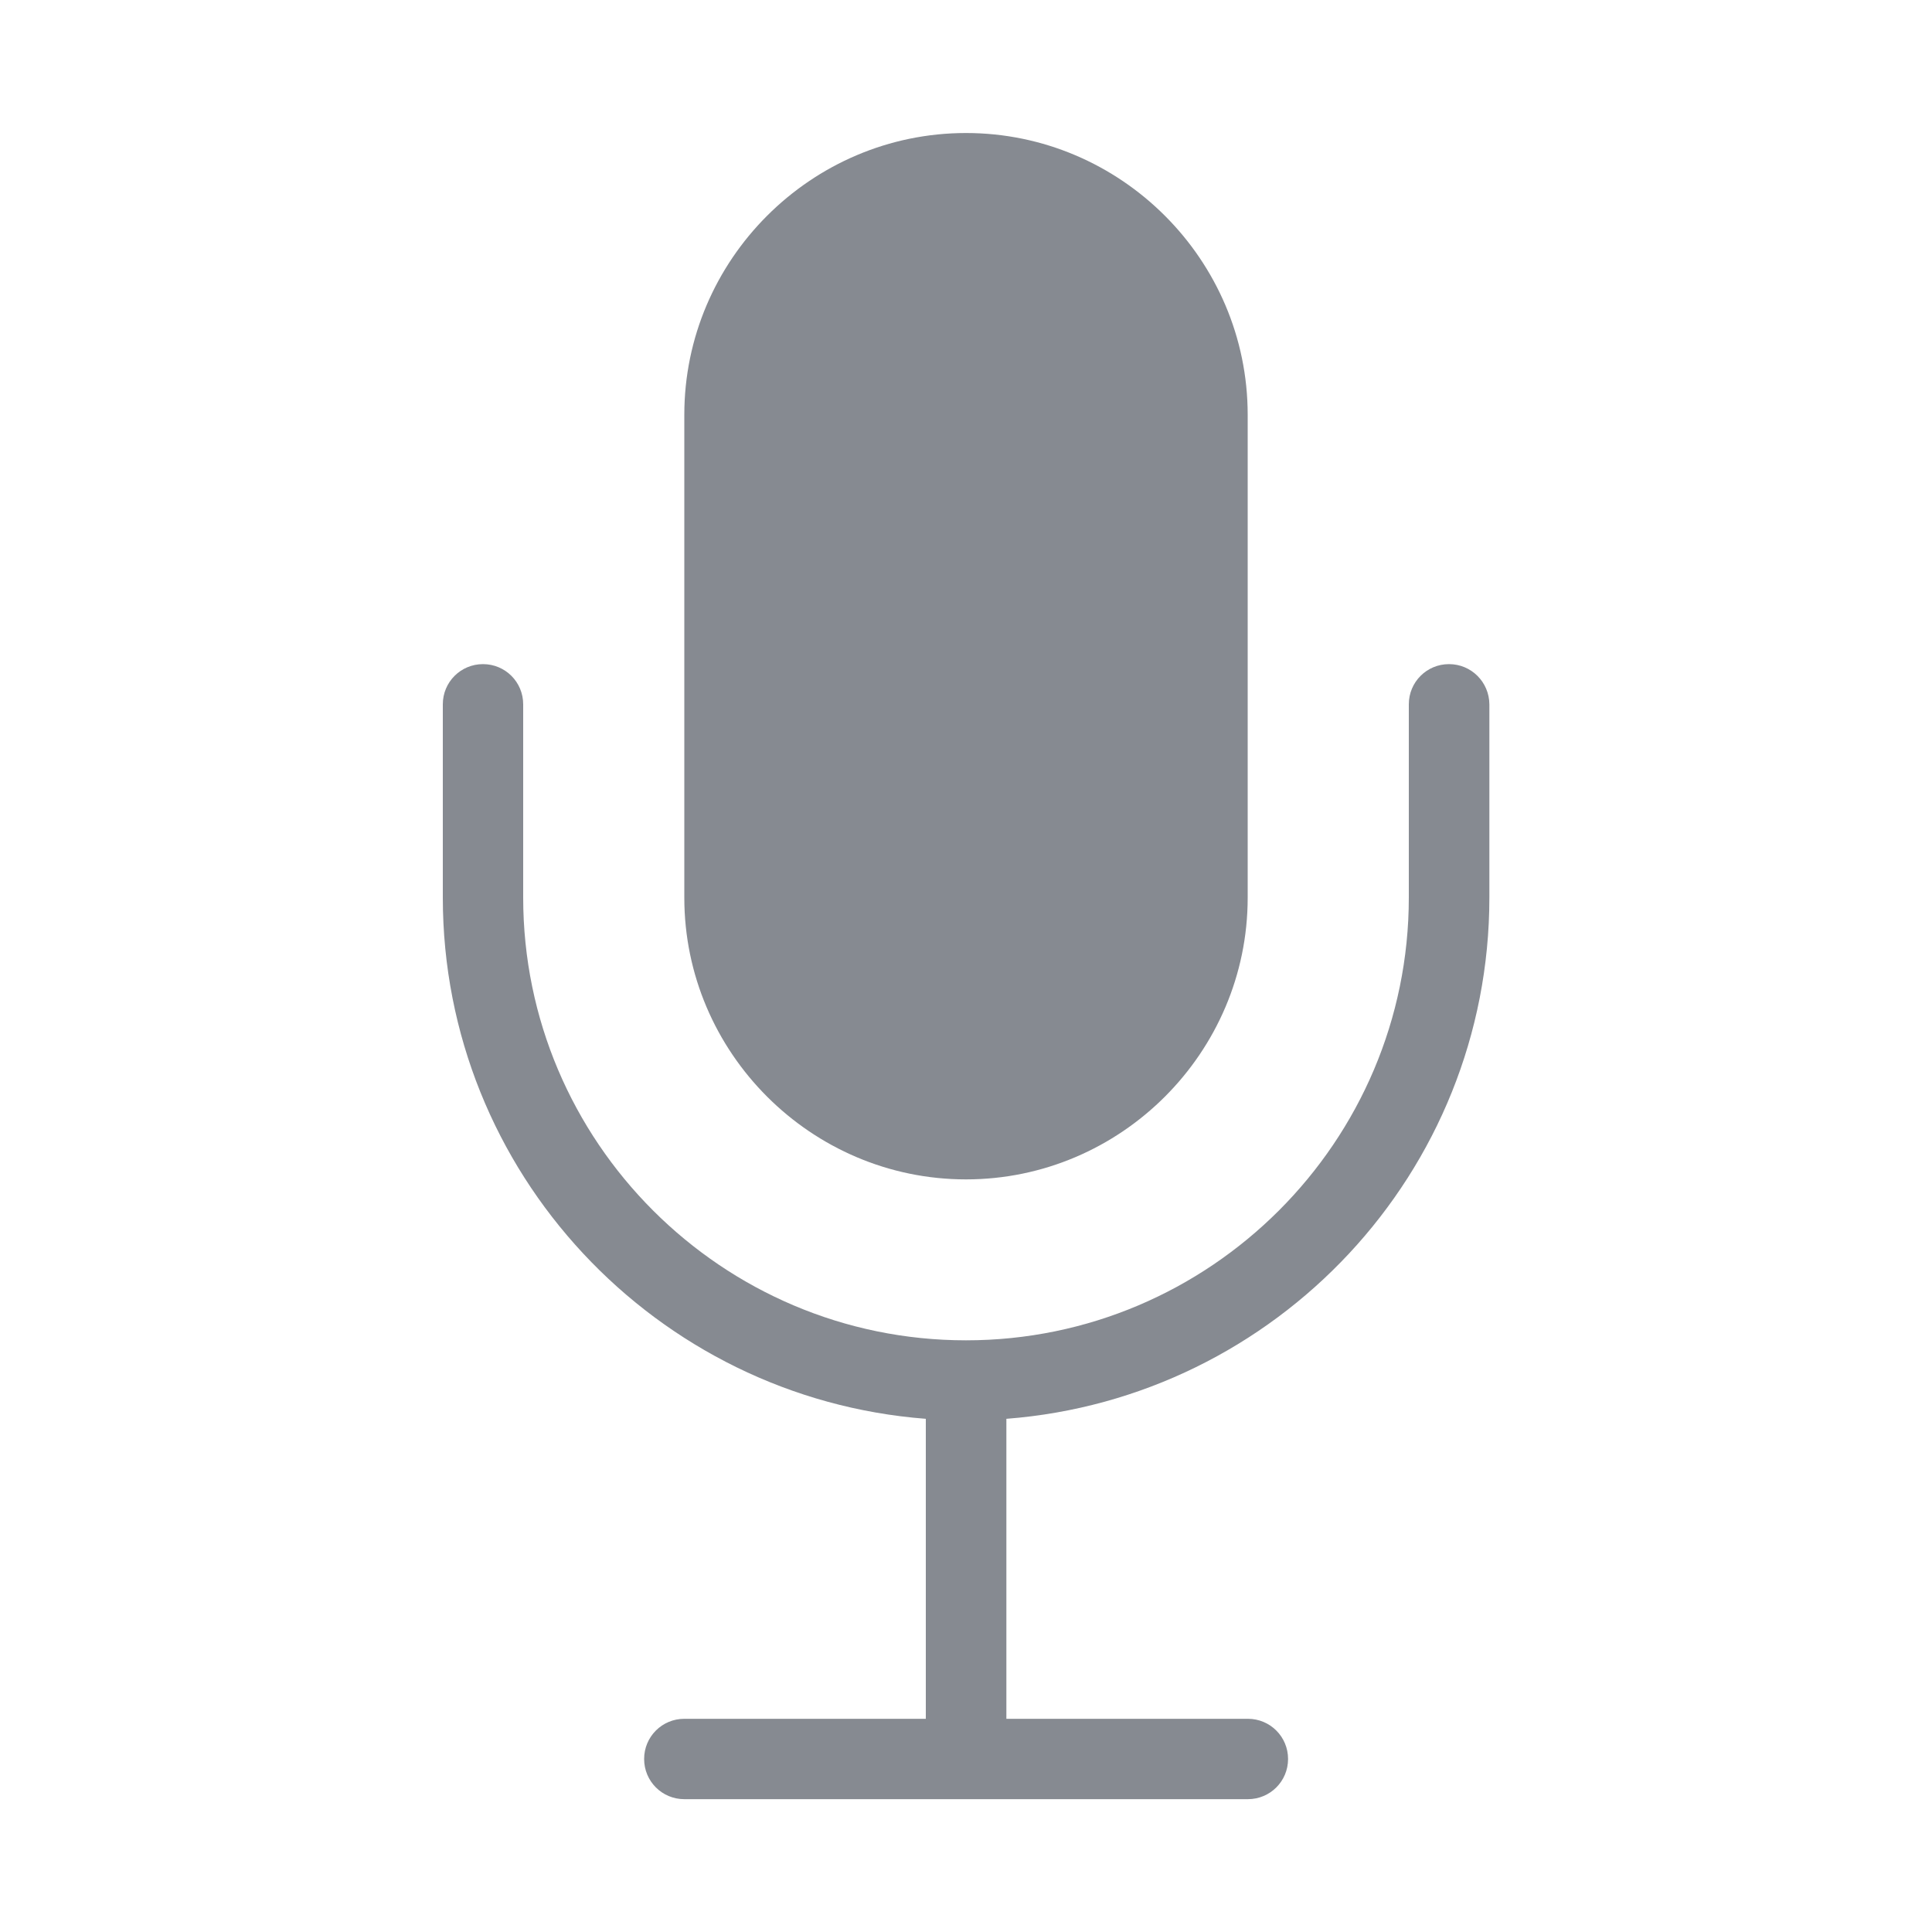 <?xml version="1.0" standalone="no"?><!DOCTYPE svg PUBLIC "-//W3C//DTD SVG 1.1//EN" "http://www.w3.org/Graphics/SVG/1.1/DTD/svg11.dtd"><svg t="1592550236155" class="icon" viewBox="0 0 1024 1024" version="1.1" xmlns="http://www.w3.org/2000/svg" p-id="13220" xmlns:xlink="http://www.w3.org/1999/xlink" width="50" height="50"><defs><style type="text/css"></style></defs><path d="M768 352c-11.8 0-21.3 9.5-21.3 21.3v102.4c0 129.4-105.3 234.7-234.7 234.7-129.4 0-234.7-105.3-234.7-234.7V373.3c0-11.8-9.5-21.3-21.3-21.3s-21.3 9.5-21.3 21.3v102.4c0 145.7 113 265.3 256 276.3v159h-128c-11.8 0-21.3 9.5-21.3 21.3s9.5 21.3 21.3 21.3h298.7c11.8 0 21.3-9.5 21.3-21.3s-9.5-21.3-21.3-21.3h-128V752c143-11 256-130.5 256-276.3V373.3c-0.1-11.8-9.6-21.3-21.4-21.3z" fill="#868A91" p-id="13221"></path><path d="M512 625.1c82.1 0 149.3-67.2 149.3-149.3v-256c0-82.1-67.2-149.3-149.3-149.3-82.1 0-149.3 67.2-149.3 149.3v256c0 82.1 67.2 149.3 149.3 149.3z" fill="#868A91" p-id="13222"></path></svg>